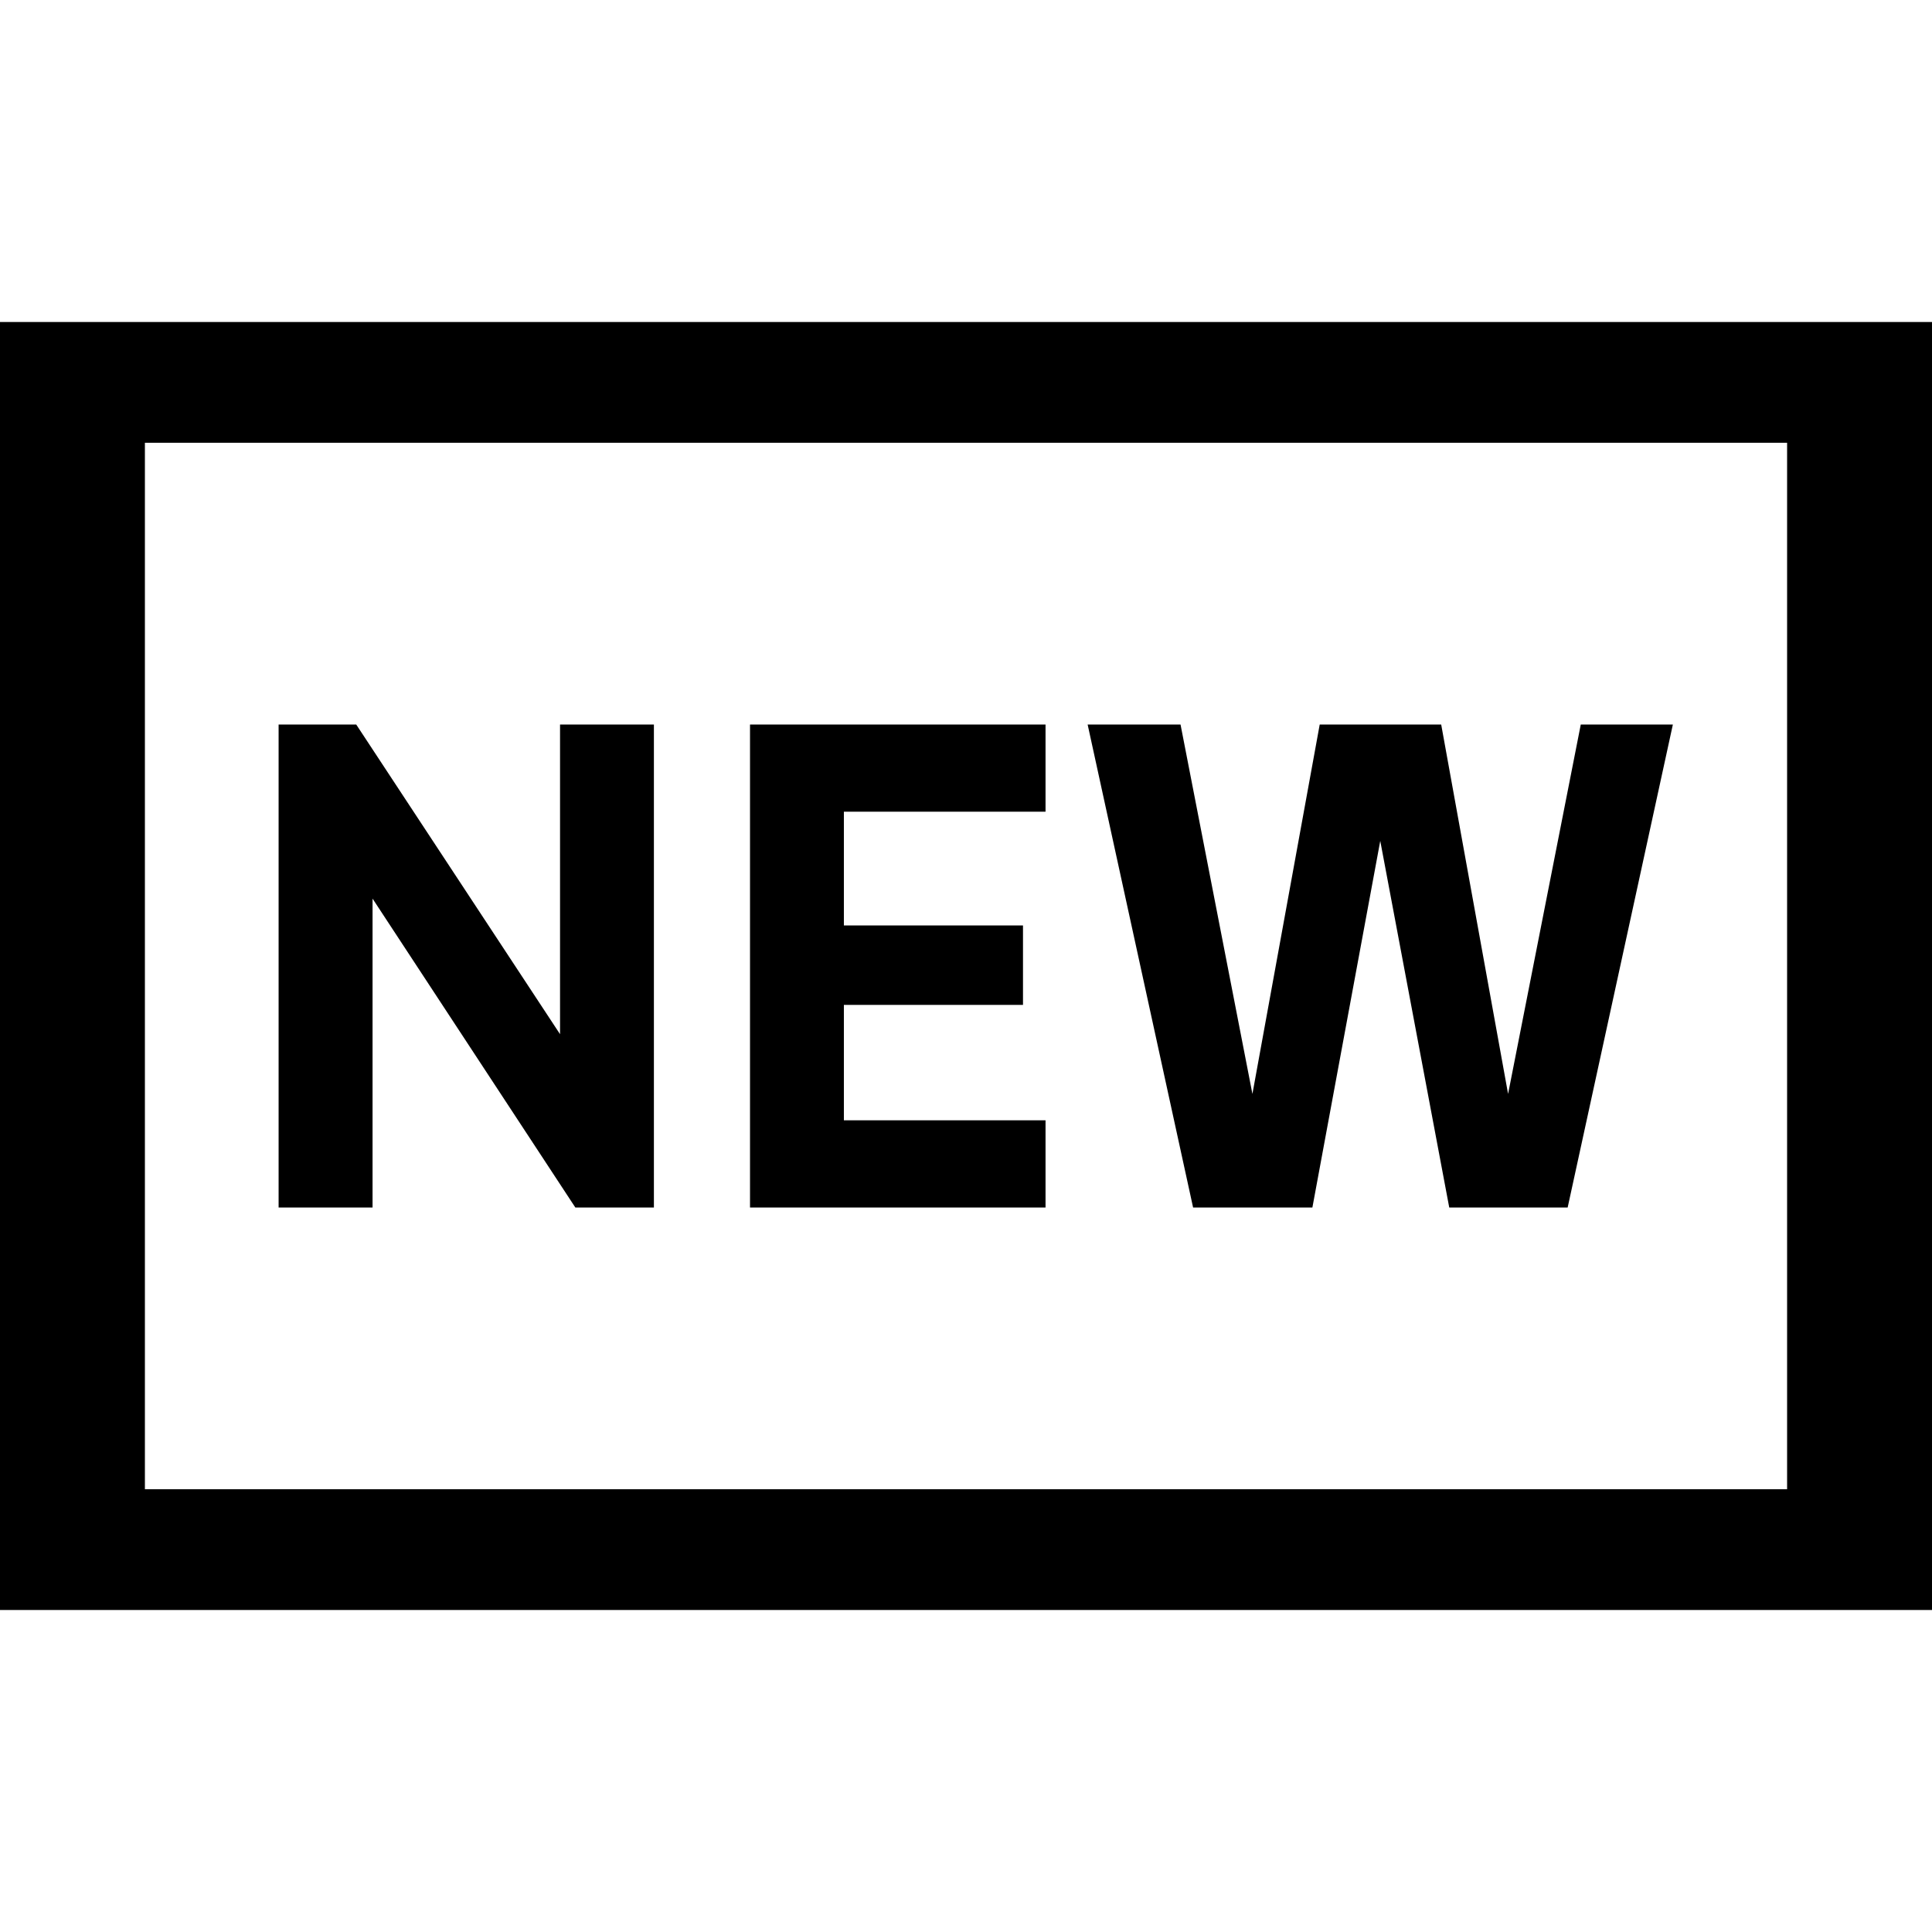 <svg width="24" height="24" viewBox="0 0 24 24" fill="none" xmlns="http://www.w3.org/2000/svg">
<path d="M12.988 13.917H10.483V12.483H12.708V11.496H10.483V10.083H12.988V9H9.317V15H12.988V13.917ZM16.303 15L17.146 10.446L18.003 15H19.474L20.781 9H19.637L18.734 13.589L17.903 9H16.394L15.558 13.589L14.665 9H13.511L14.821 15H16.303ZM4.628 11.163L7.147 15H8.123V9H6.957V12.847L4.425 9H3.461V15H4.628V11.163ZM0 4V20H24V4H0ZM22.2 18.5H1.8V5.5H22.2V18.5Z" fill="black"/>
</svg>
